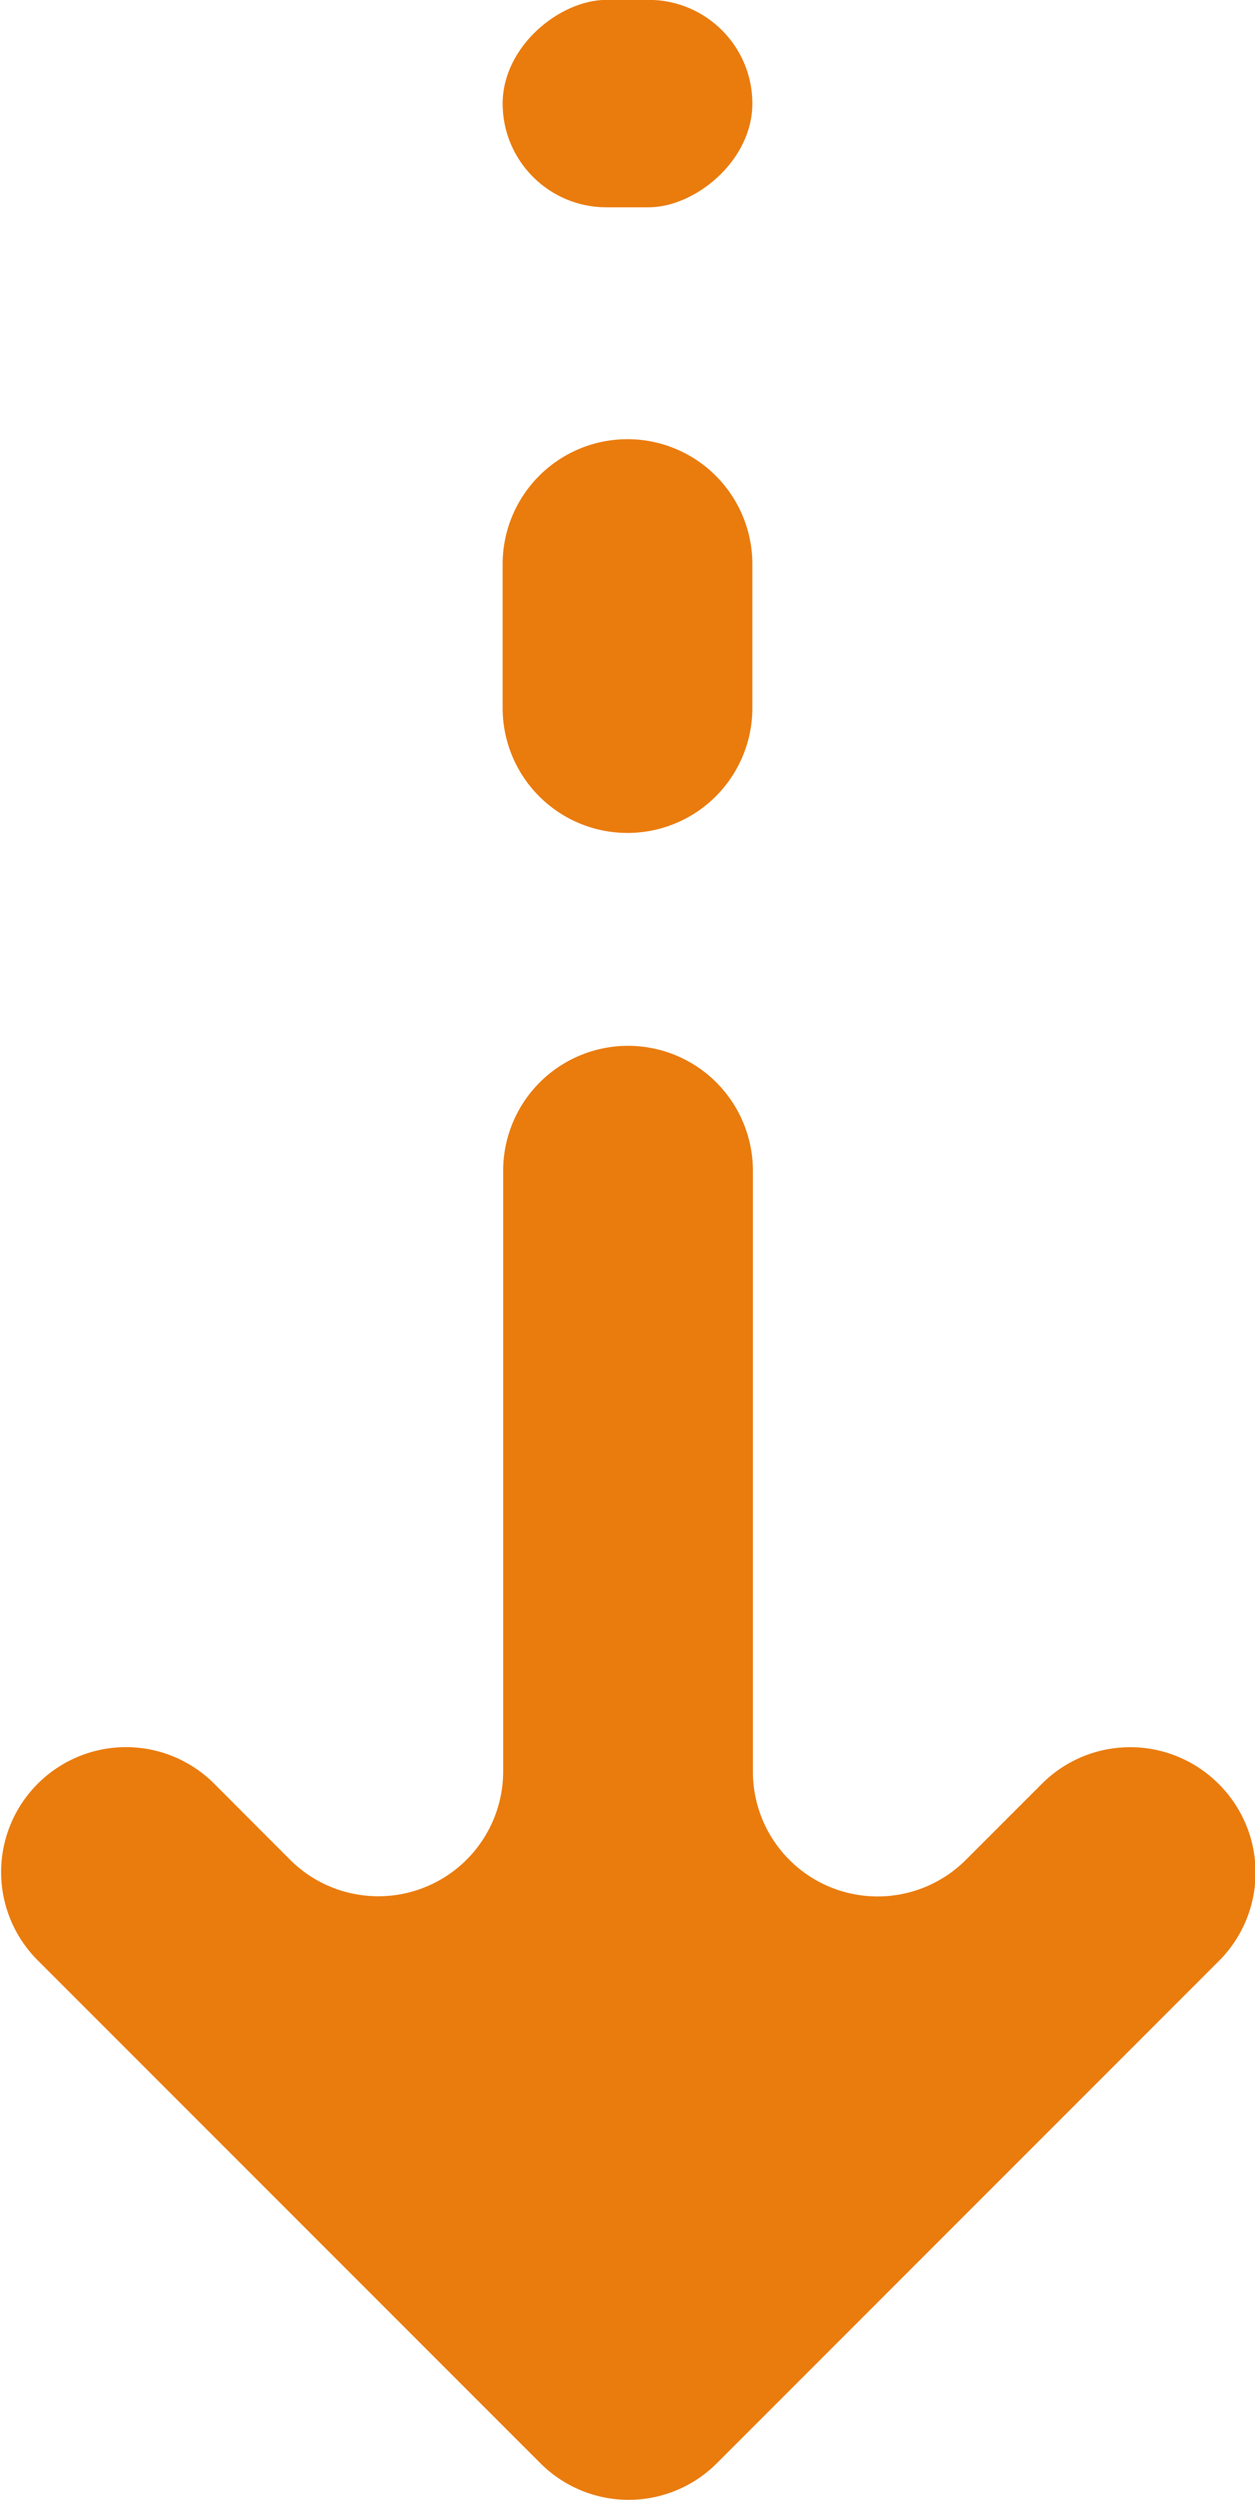 <svg xmlns="http://www.w3.org/2000/svg" width="9.448" height="18.813" viewBox="0 0 9.448 18.813">
  <g id="Arrow" transform="translate(313.305 -49.404) rotate(90)">
    <path id="Path_1330" data-name="Path 1330" d="M79.927,304.132h0a.94.94,0,0,0,0,1.329l.576.576a.939.939,0,0,1-.664,1.6H75.314a.94.94,0,0,0-.94.94h0a.94.94,0,0,0,.94.94h4.525a.94.94,0,0,1,.664,1.6l-.576.575a.939.939,0,0,0,0,1.329h0a.939.939,0,0,0,1.329,0l3.784-3.784a.939.939,0,0,0,0-1.329l-3.784-3.784A.94.94,0,0,0,79.927,304.132Z" transform="translate(-17.1)" fill="#ea7b0d"/>
    <path id="Path_1331" data-name="Path 1331" d="M60.829,317.741h1.083a.94.94,0,0,0,.94-.94h0a.94.94,0,0,0-.94-.94H60.829a.94.94,0,0,0-.94.94h0A.94.94,0,0,0,60.829,317.741Z" transform="translate(-7.18 -8.22)" fill="#ea7b0d"/>
    <rect id="Rectangle_320" data-name="Rectangle 320" width="1.561" height="1.88" rx="0.781" transform="translate(49.403 307.641)" fill="#ea7b0d"/>
  </g>
</svg>
